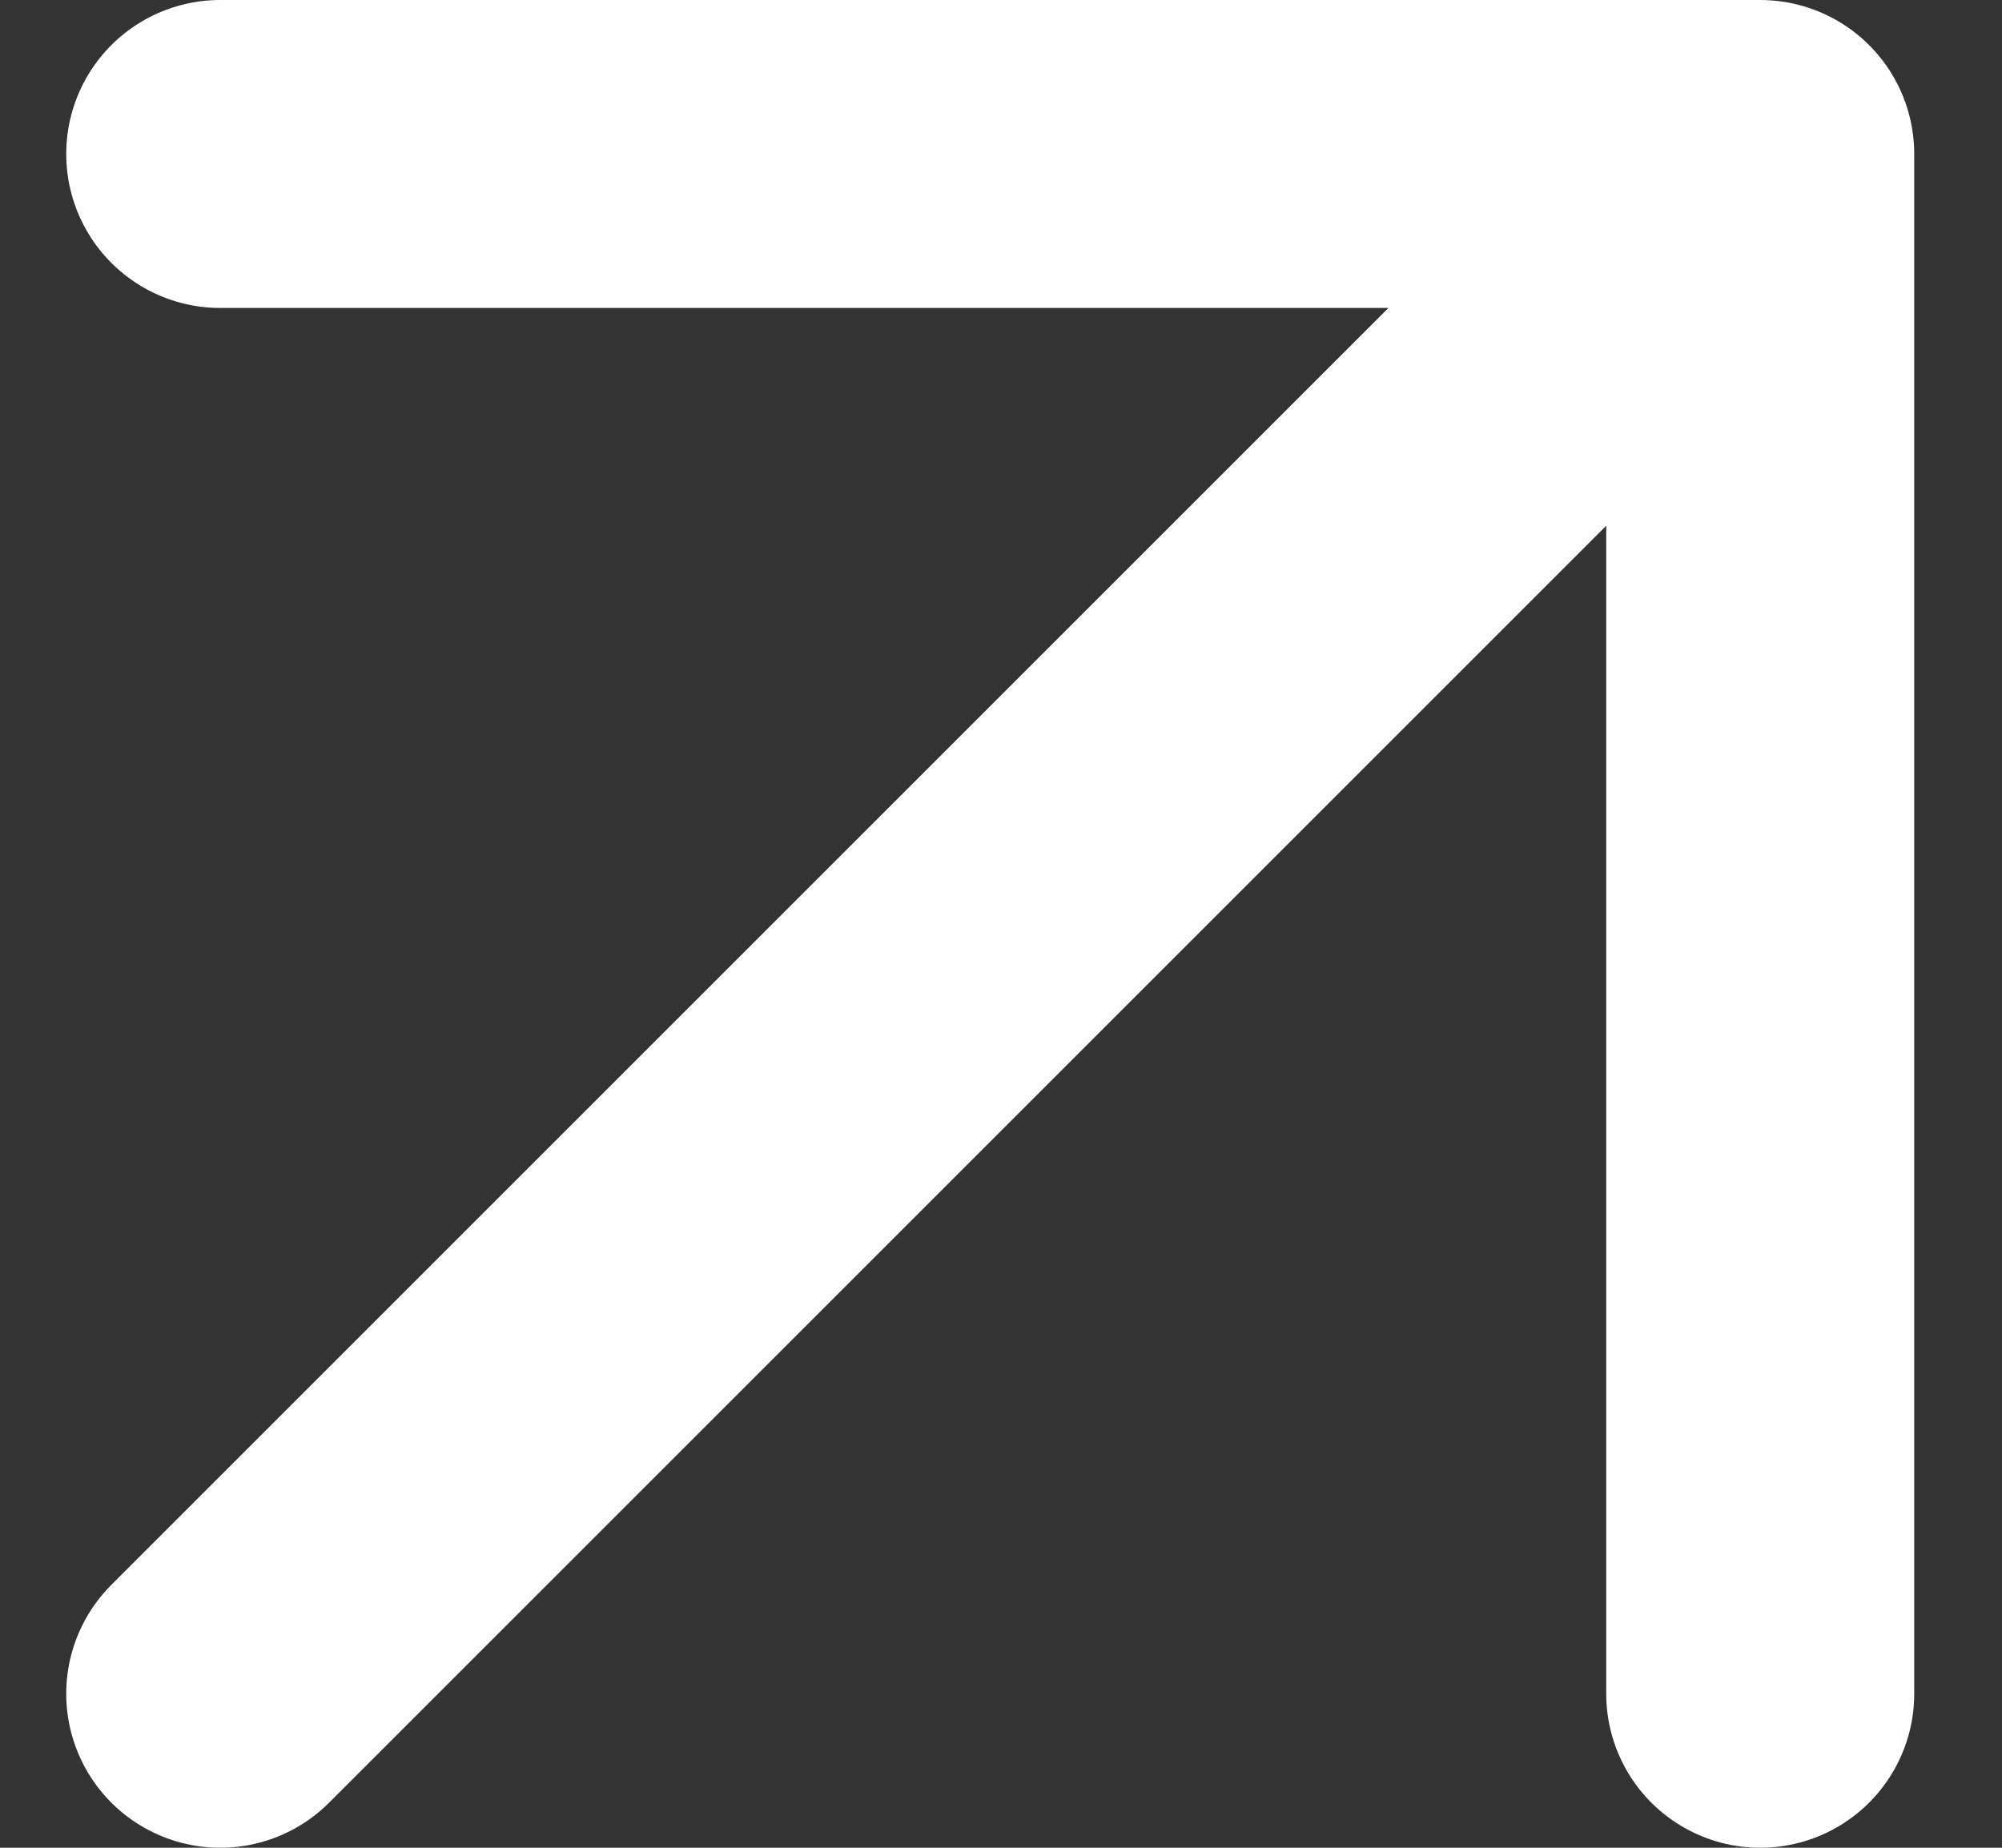 <svg width="13" height="12" viewBox="0 0 13 12" fill="none" xmlns="http://www.w3.org/2000/svg">
<rect x="0" y="0" width="13" height="12" fill="#333333" stroke="none"/>
<path d="M1.43 11L11.43 1M11.43 1H1.43M11.43 1V11" stroke="white" stroke-width="2" stroke-linecap="round" stroke-linejoin="round"/>
</svg>
